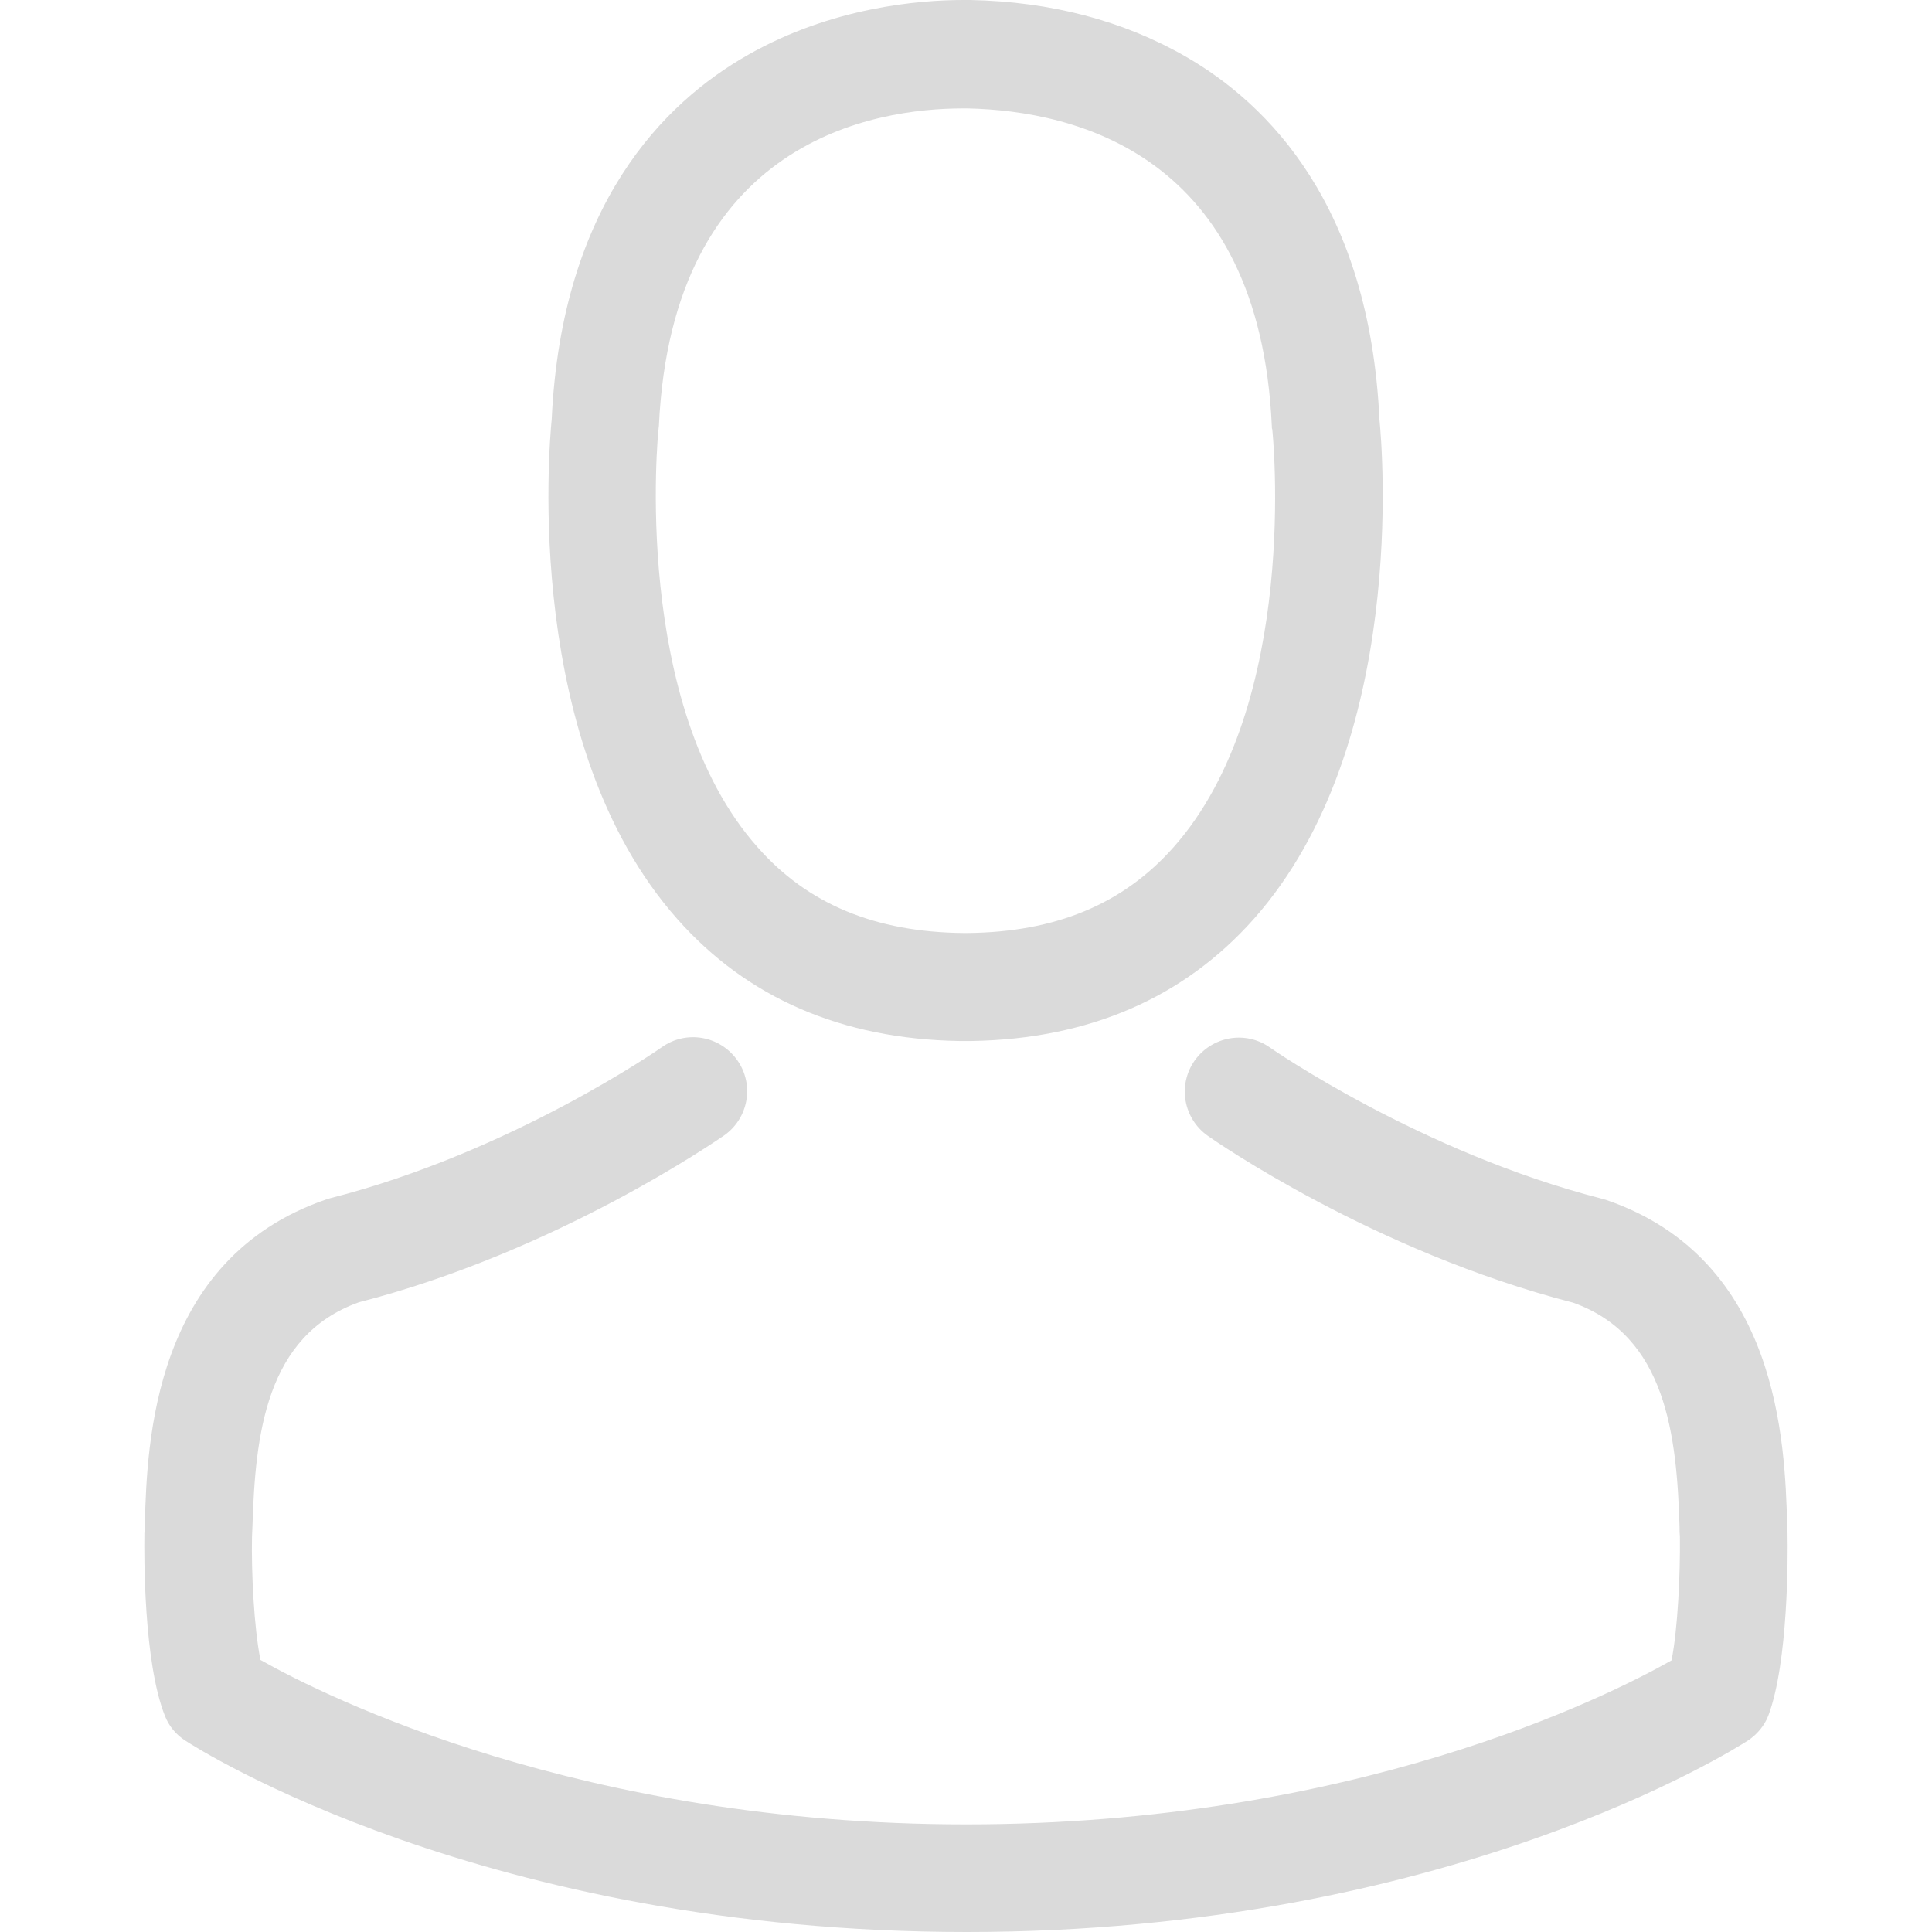 <svg width="27" height="27" viewBox="0 0 27 27" fill="none" xmlns="http://www.w3.org/2000/svg">
<path d="M13.402 14.548C13.43 14.548 13.458 14.548 13.491 14.548C13.502 14.548 13.514 14.548 13.525 14.548C13.541 14.548 13.564 14.548 13.581 14.548C15.219 14.52 16.544 13.944 17.522 12.843C19.675 10.416 19.317 6.257 19.278 5.86C19.138 2.879 17.729 1.454 16.566 0.788C15.7 0.291 14.688 0.022 13.558 0H13.519C13.514 0 13.502 0 13.497 0H13.463C12.843 0 11.624 0.101 10.455 0.766C9.281 1.431 7.85 2.857 7.71 5.86C7.671 6.257 7.313 10.416 9.465 12.843C10.438 13.944 11.764 14.52 13.402 14.548ZM9.203 5.999C9.203 5.983 9.208 5.966 9.208 5.955C9.393 1.946 12.239 1.515 13.458 1.515H13.48C13.491 1.515 13.508 1.515 13.525 1.515C15.034 1.549 17.601 2.164 17.774 5.955C17.774 5.971 17.774 5.988 17.78 5.999C17.785 6.039 18.177 9.841 16.399 11.842C15.694 12.636 14.755 13.027 13.519 13.039C13.508 13.039 13.502 13.039 13.491 13.039C13.48 13.039 13.474 13.039 13.463 13.039C12.233 13.027 11.288 12.636 10.589 11.842C8.817 9.852 9.197 6.033 9.203 5.999Z" fill="#DADADA"/>
<path d="M24.981 21.448C24.981 21.442 24.981 21.437 24.981 21.431C24.981 21.387 24.976 21.342 24.976 21.292C24.942 20.184 24.869 17.596 22.443 16.768C22.426 16.763 22.404 16.757 22.387 16.752C19.865 16.108 17.769 14.655 17.746 14.638C17.405 14.398 16.936 14.482 16.695 14.822C16.455 15.164 16.538 15.633 16.88 15.874C16.975 15.941 19.2 17.489 21.984 18.205C23.287 18.669 23.433 20.061 23.472 21.336C23.472 21.387 23.472 21.431 23.477 21.476C23.483 21.979 23.449 22.756 23.36 23.204C22.454 23.718 18.904 25.496 13.502 25.496C8.124 25.496 4.551 23.713 3.64 23.198C3.55 22.751 3.511 21.974 3.522 21.471C3.522 21.426 3.528 21.381 3.528 21.331C3.567 20.056 3.712 18.664 5.015 18.2C7.799 17.484 10.025 15.93 10.12 15.868C10.461 15.628 10.545 15.158 10.304 14.817C10.064 14.476 9.594 14.392 9.253 14.632C9.231 14.649 7.145 16.103 4.612 16.746C4.59 16.752 4.573 16.757 4.557 16.763C2.13 17.596 2.057 20.184 2.024 21.286C2.024 21.336 2.024 21.381 2.018 21.426C2.018 21.431 2.018 21.437 2.018 21.442C2.013 21.733 2.007 23.226 2.303 23.975C2.359 24.121 2.46 24.244 2.594 24.328C2.762 24.439 6.782 27 13.508 27C20.234 27 24.254 24.434 24.422 24.328C24.551 24.244 24.657 24.121 24.713 23.975C24.992 23.232 24.987 21.739 24.981 21.448Z" fill="#DADADA"/>
</svg>
